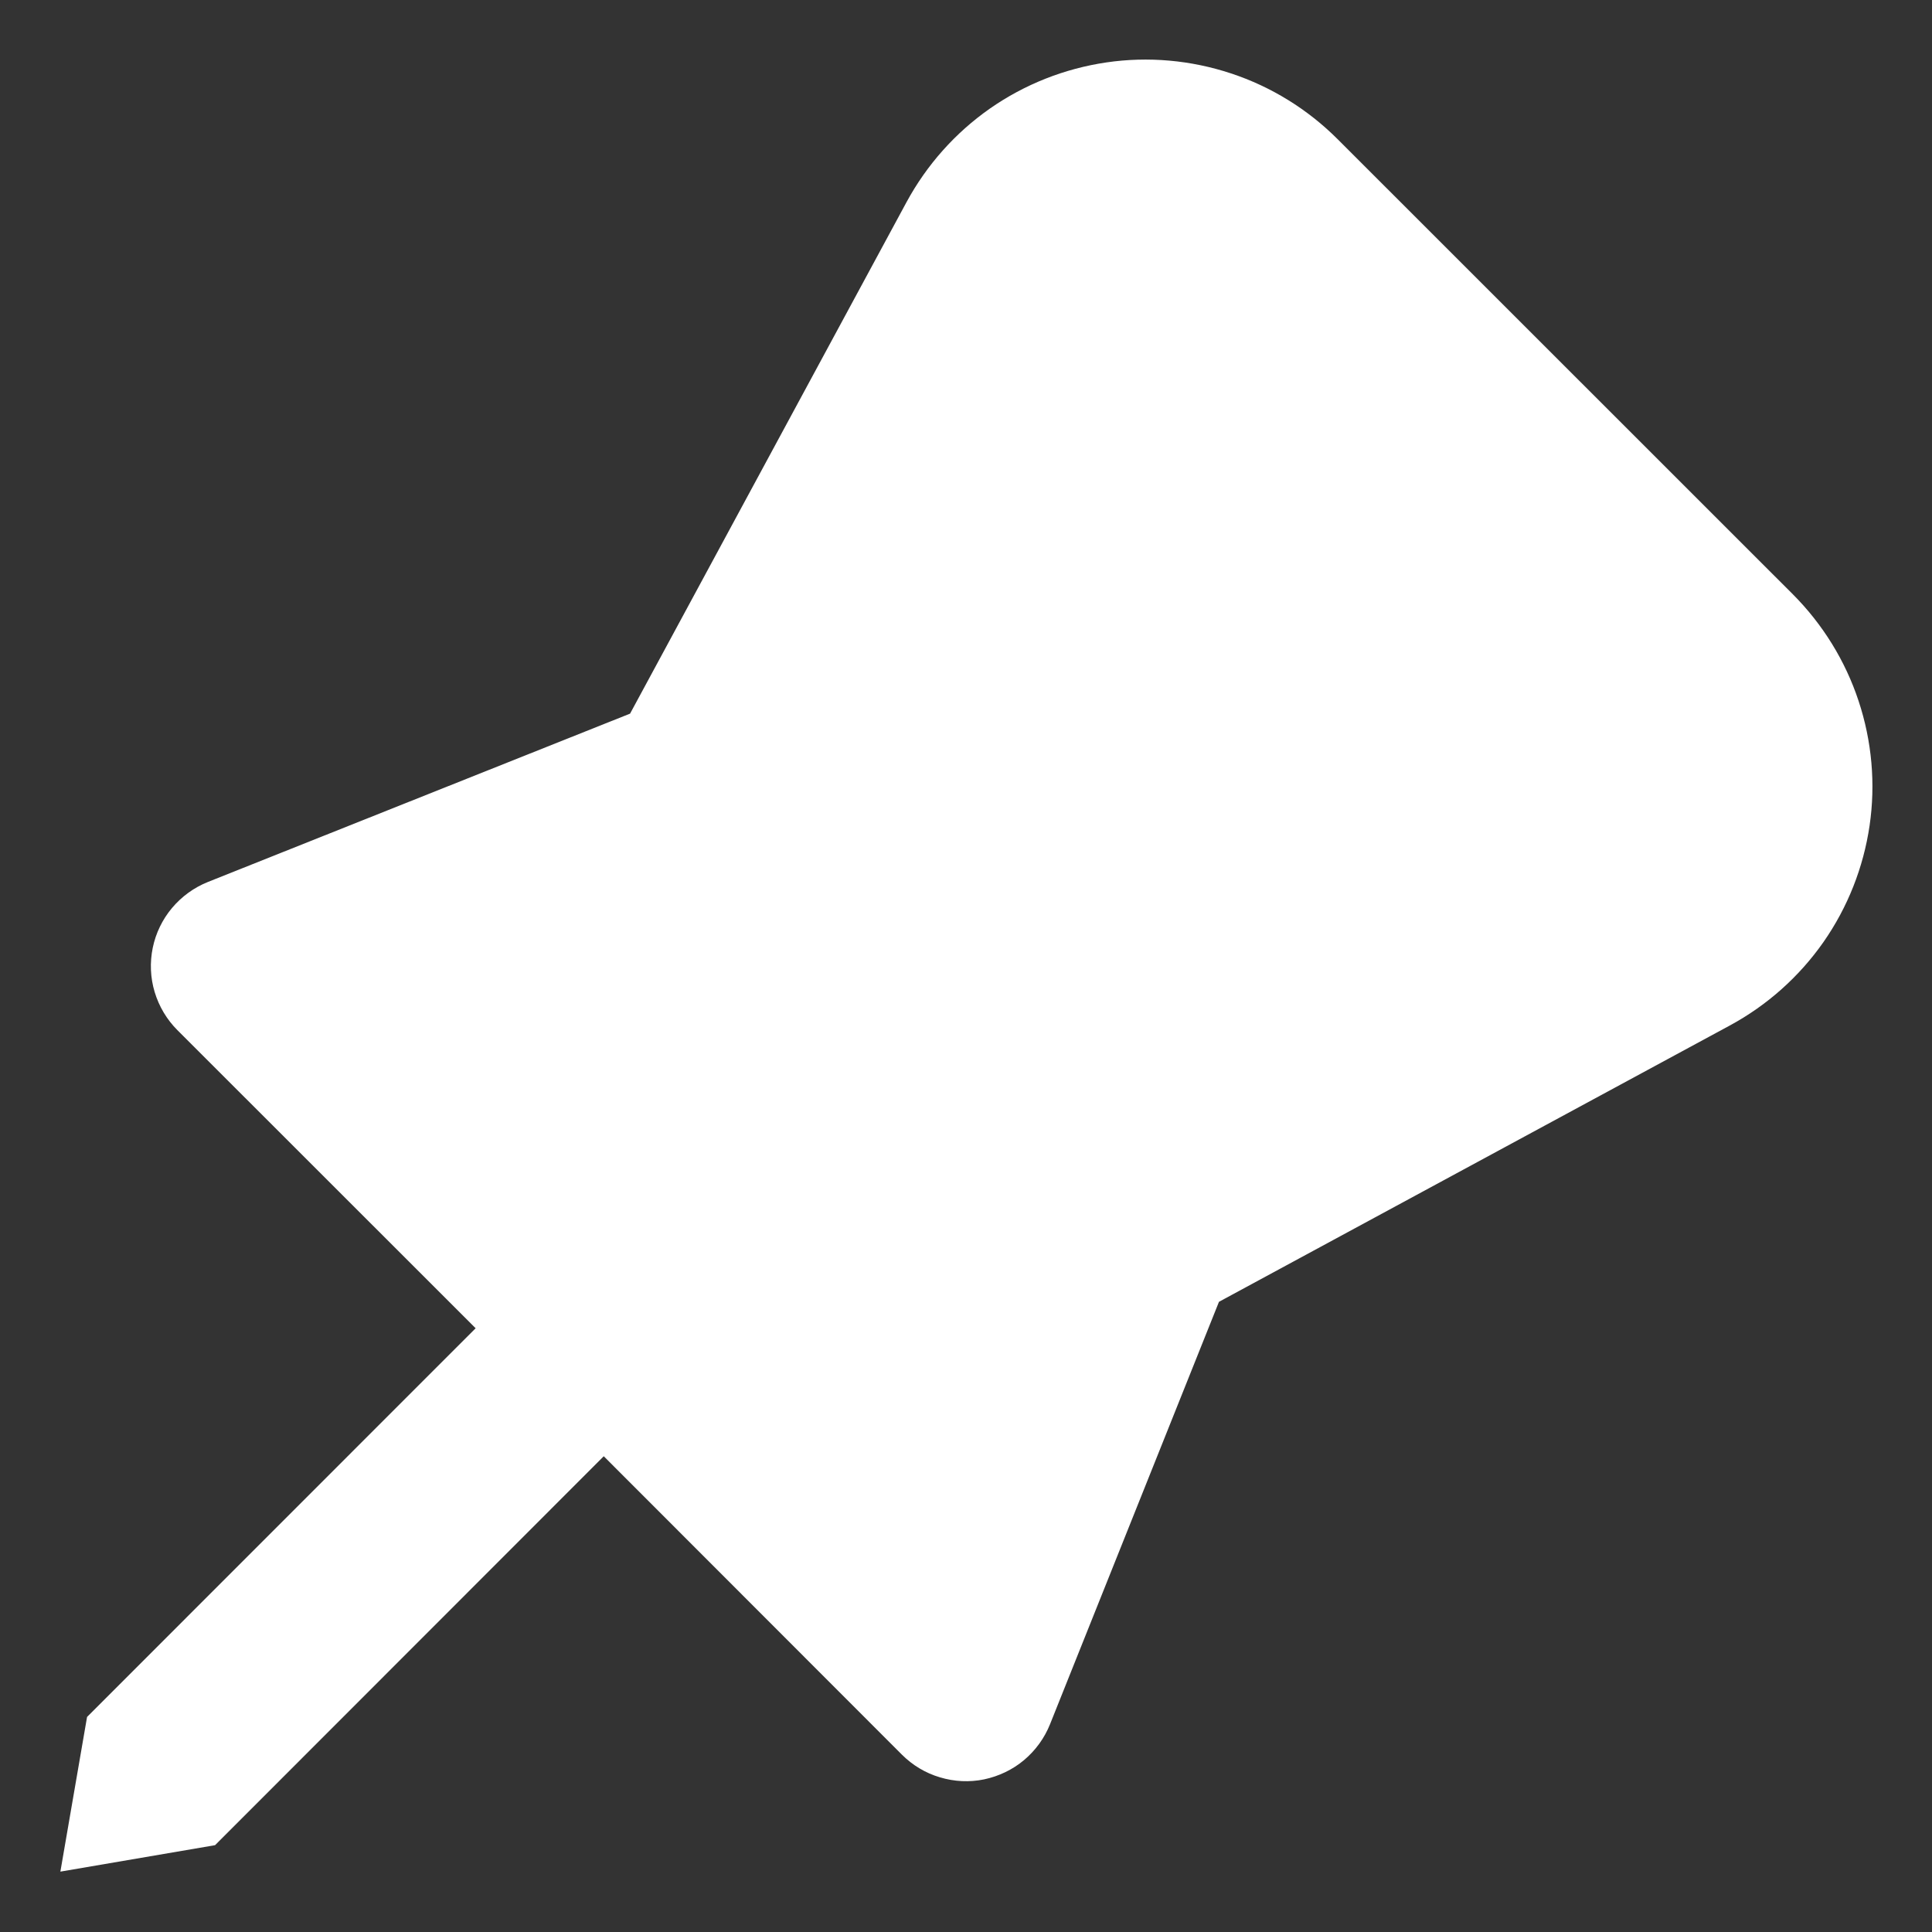 <svg width="16" height="16" viewBox="0 0 16 16" fill="none" xmlns="http://www.w3.org/2000/svg">
<rect x="0" y="0" width="16" height="16" fill="#333333" stroke="none"/>
<path d="M11.078 1.153C10.83 0.905 10.528 0.718 10.195 0.608C9.863 0.498 9.509 0.466 9.162 0.517C8.816 0.568 8.486 0.698 8.198 0.899C7.911 1.1 7.675 1.365 7.508 1.673L5.218 5.91L1.722 7.304C1.607 7.35 1.505 7.424 1.425 7.519C1.345 7.614 1.29 7.728 1.265 7.849C1.24 7.971 1.245 8.097 1.281 8.216C1.317 8.335 1.381 8.443 1.469 8.531L3.939 11L0.721 14.219L0.5 15.5L1.781 15.281L5 12.06L7.469 14.531C7.557 14.619 7.665 14.684 7.784 14.719C7.903 14.755 8.029 14.761 8.15 14.736C8.272 14.71 8.386 14.656 8.481 14.576C8.576 14.496 8.65 14.394 8.696 14.279L10.095 10.781L14.327 8.492C14.635 8.325 14.9 8.089 15.101 7.802C15.302 7.514 15.432 7.184 15.483 6.838C15.534 6.491 15.502 6.137 15.392 5.805C15.282 5.472 15.095 5.17 14.848 4.922L11.078 1.153Z" fill="white"/>
</svg>
